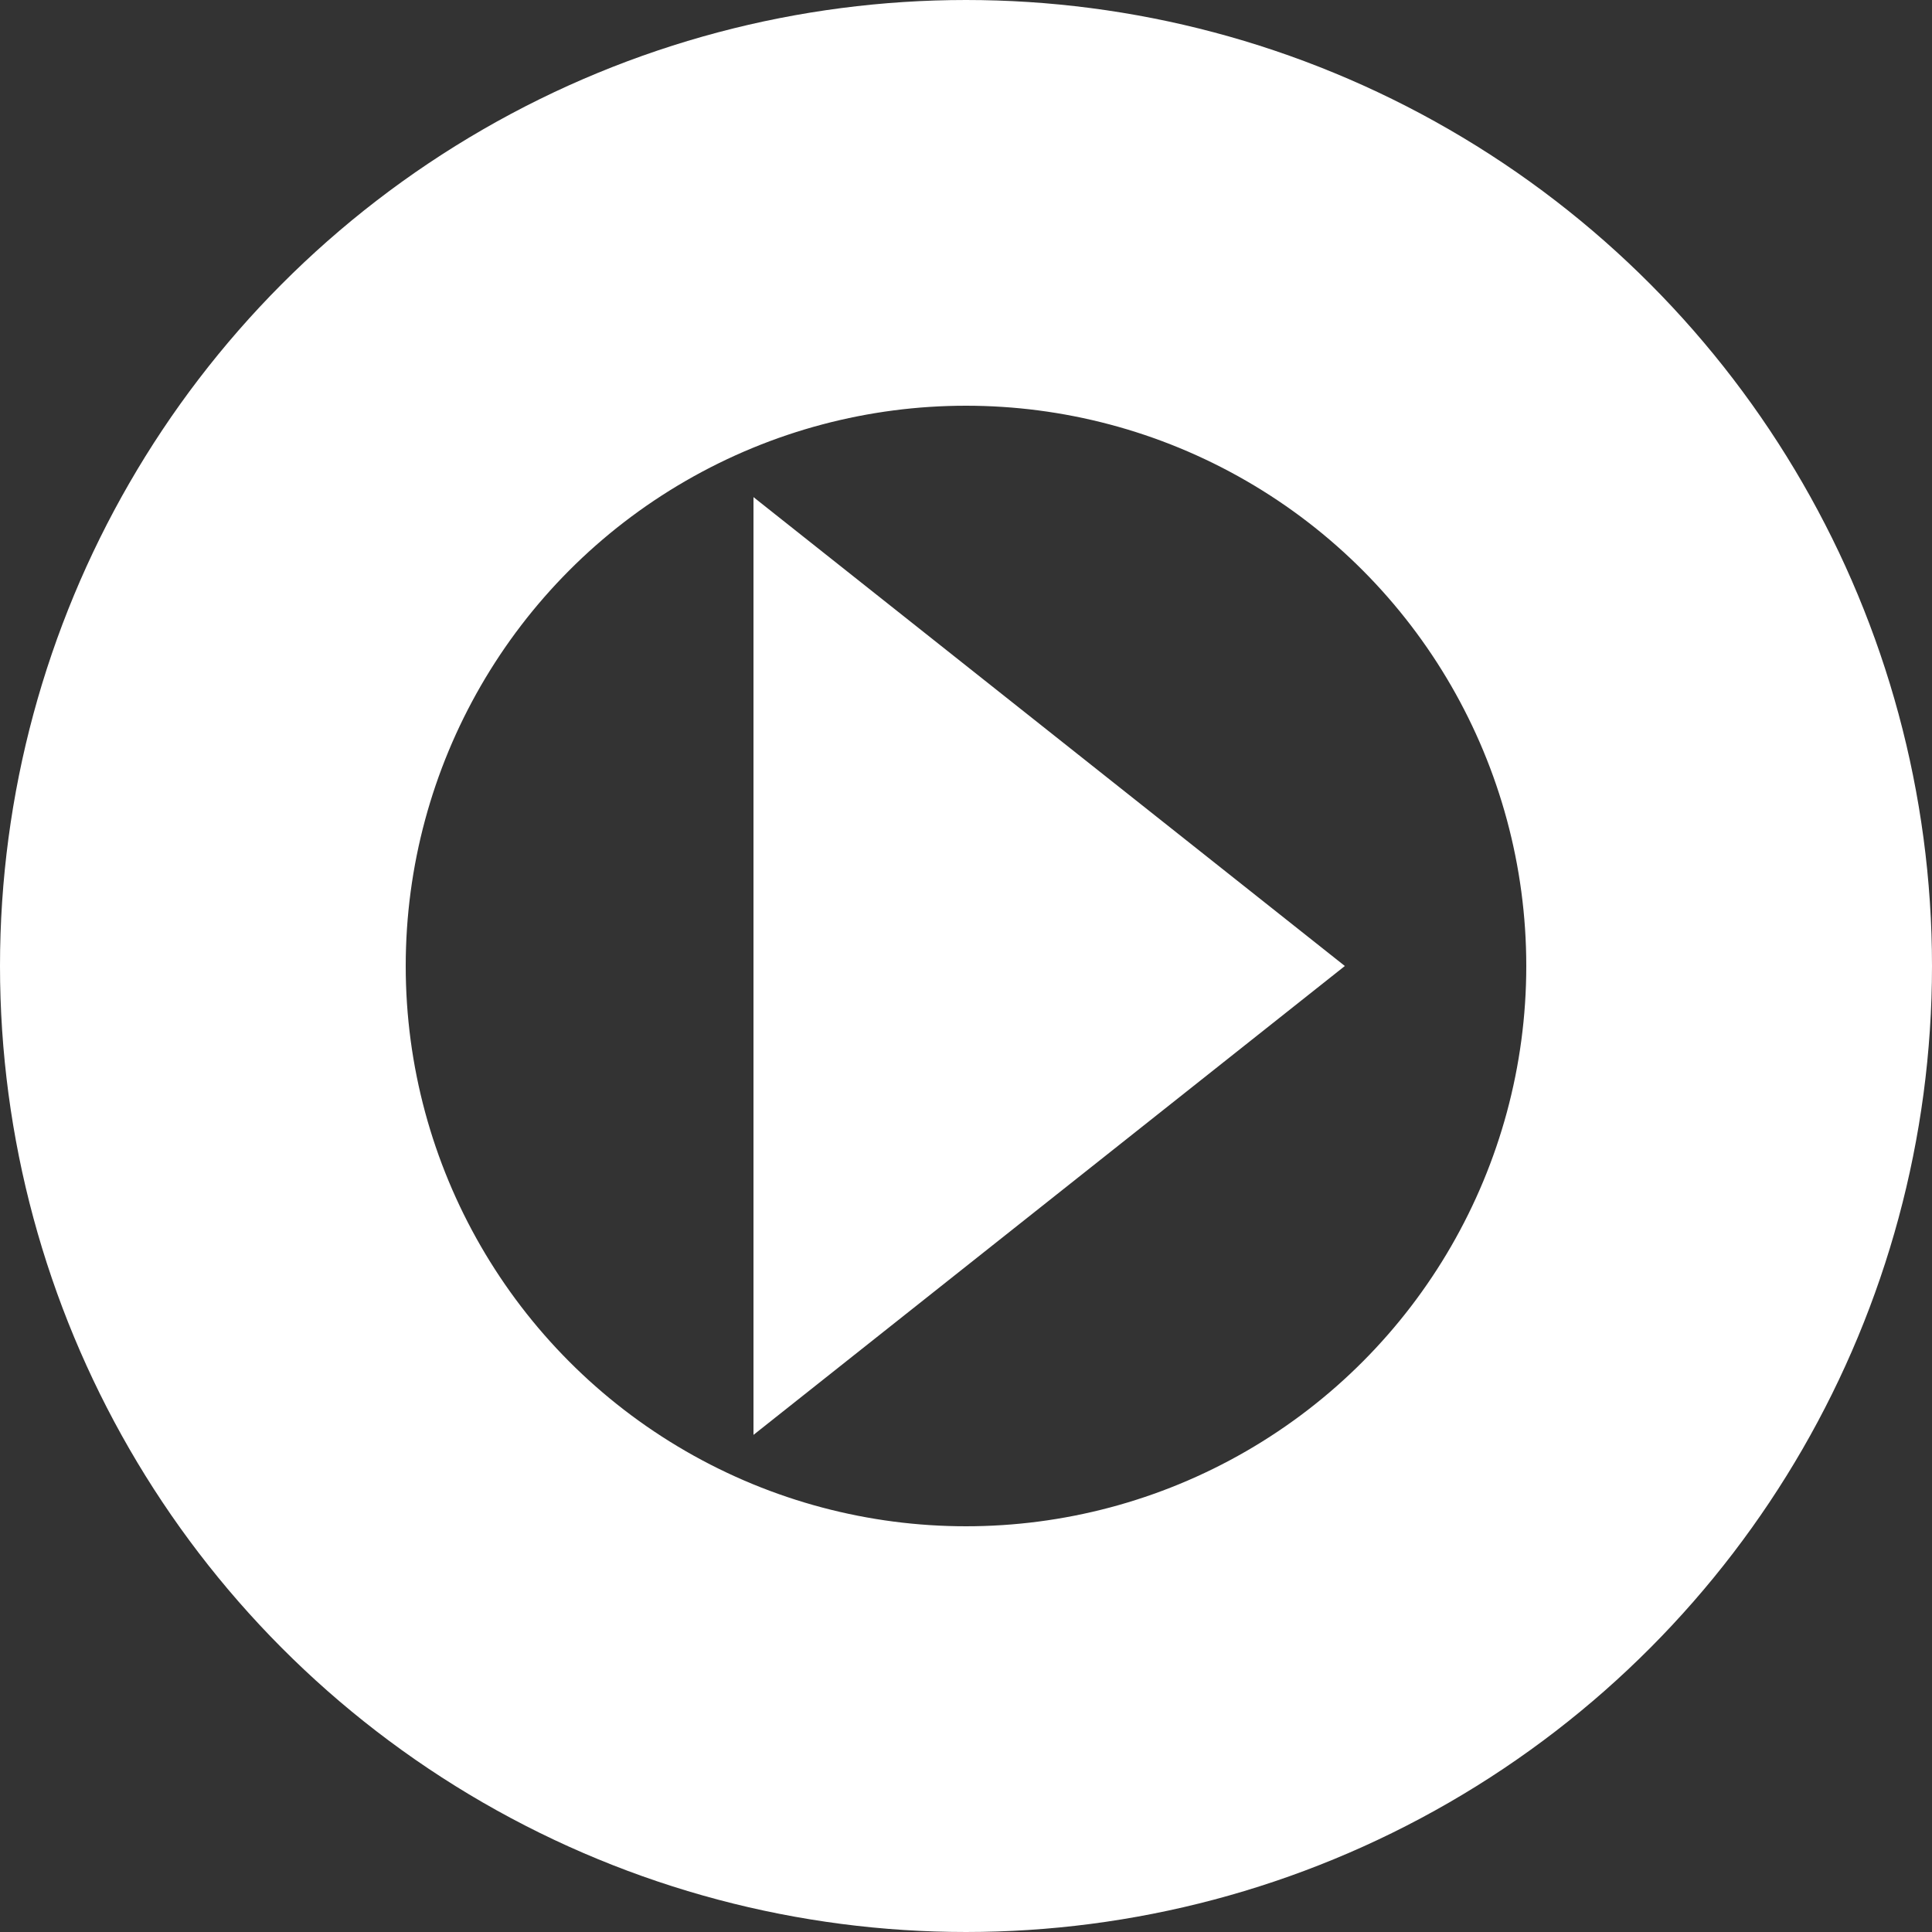 <?xml version="1.0" encoding="utf-8"?>
<!-- Generator: Adobe Illustrator 24.3.0, SVG Export Plug-In . SVG Version: 6.00 Build 0)  -->
<svg version="1.1" id="Calque_1" xmlns="http://www.w3.org/2000/svg" xmlns:xlink="http://www.w3.org/1999/xlink" x="0px" y="0px"
	 viewBox="0 0 50 50" style="enable-background:new 0 0 50 50;" xml:space="preserve">
<rect x="0" y="0" width="50" height="50" fill="#333333" stroke="none"/>
<style type="text/css">
	.st0{fill:none;stroke:#FFFFFF;stroke-miterlimit:10;}
	.st1{fill:none;stroke:#FFFFFF;stroke-width:10;}
	.st2{fill:#FFFFFF;stroke:#FFFFFF;stroke-miterlimit:10;}
</style>
<g id="Groupe_20" transform="translate(1783.12 81.12)">
	<g id="Ellipse_6" transform="translate(-0.12 -0.12)">
		<circle class="st0" cx="-1758" cy="-56" r="15"/>
		<circle class="st1" cx="-1758" cy="-56" r="20"/>
	</g>
</g>
<path id="Polygone_1" class="st2" d="M34,25L20,36.1V13.9L34,25z"/>
</svg>
